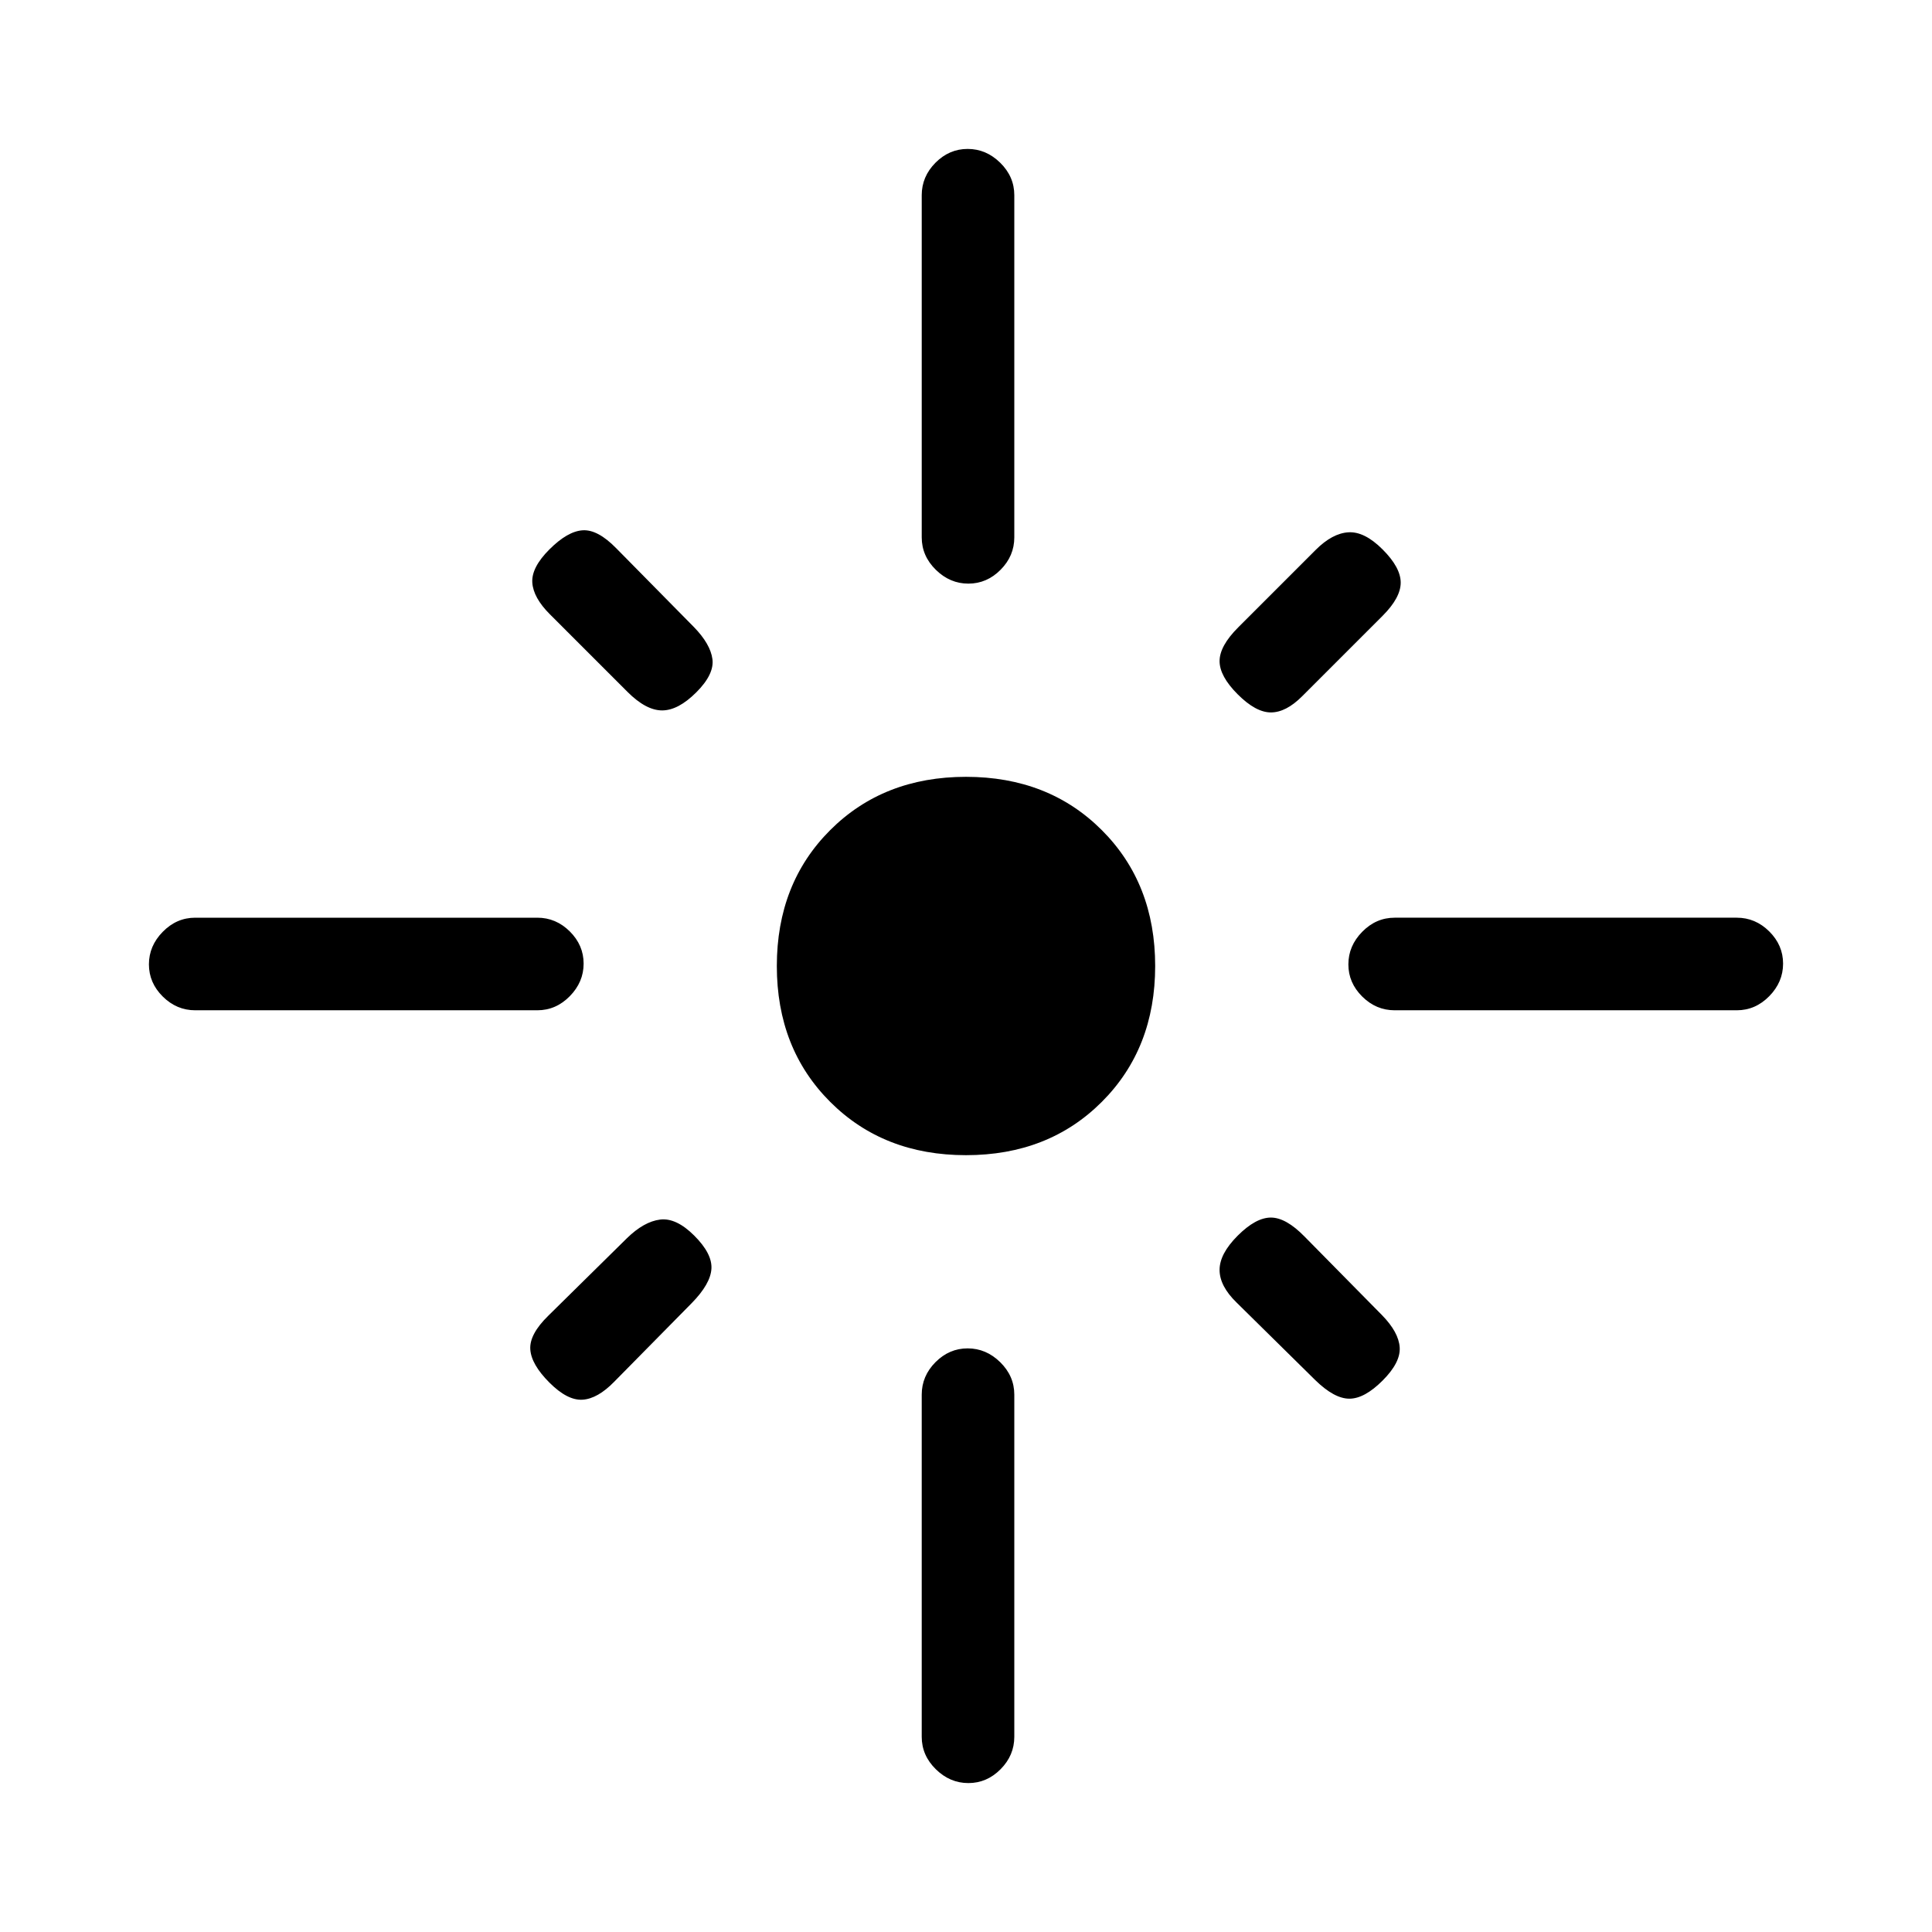 <svg xmlns="http://www.w3.org/2000/svg" height="20" viewBox="0 -960 960 960" width="20"><path d="M290-481.18q0 9.18-6.87 16.18-6.88 7-16.13 7H97q-9.25 0-16.12-6.82-6.88-6.83-6.88-16Q74-490 80.88-497q6.87-7 16.12-7h170q9.25 0 16.13 6.82 6.87 6.83 6.87 16ZM346-616q-9 9-17 9t-17.22-9.22l-38.56-38.56Q265-663 264.5-670.5T273-687q9-9 16.5-9.5t16.72 8.94l38.56 39.12Q353-640 354-632.5t-8 16.5Zm112-77v-170q0-9.25 6.82-16.13 6.83-6.87 16-6.87 9.18 0 16.18 6.87 7 6.88 7 16.13v170q0 9.25-6.82 16.12-6.83 6.88-16 6.88-9.18 0-16.18-6.88-7-6.87-7-16.12Zm157 78q-9-9-9-16.5t9.22-16.72l38.56-38.56Q662-695 670-695.5q8-.5 17 8.5t9 16.5q0 7.5-9 16.5l-40 40q-8 8-15.5 8t-16.5-9Zm55 134.18q0-9.18 6.88-16.18 6.87-7 16.12-7h170q9.25 0 16.13 6.82 6.87 6.83 6.87 16 0 9.18-6.87 16.18-6.88 7-16.13 7H693q-9.25 0-16.12-6.82-6.88-6.83-6.88-16ZM480-386q-41 0-67.5-26.5T386-480q0-41 26.5-67.5T480-574q41 0 67.5 26.5T574-480q0 41-26.5 67.5T480-386Zm135 40q9-9 16.5-9t16.72 9.44l38.56 39.12Q695-298 695.5-290.5T687-274q-9 9-16.5 9t-16.94-9.22l-39.12-38.56Q606-321 606-329q0-8 9-17Zm-270 0q9 9 8.5 16.5t-9.72 16.94l-38.56 39.12Q297-265 289.5-264.5T273-273q-9-9-9.5-16.5t8.94-16.72l39.12-38.56Q320-353 328-354q8-1 17 8Zm135.82 56q9.18 0 16.18 6.87 7 6.88 7 16.13v170q0 9.25-6.82 16.12-6.83 6.88-16 6.88Q472-74 465-80.88q-7-6.87-7-16.12v-170q0-9.25 6.82-16.13 6.83-6.87 16-6.87Z"/></svg>